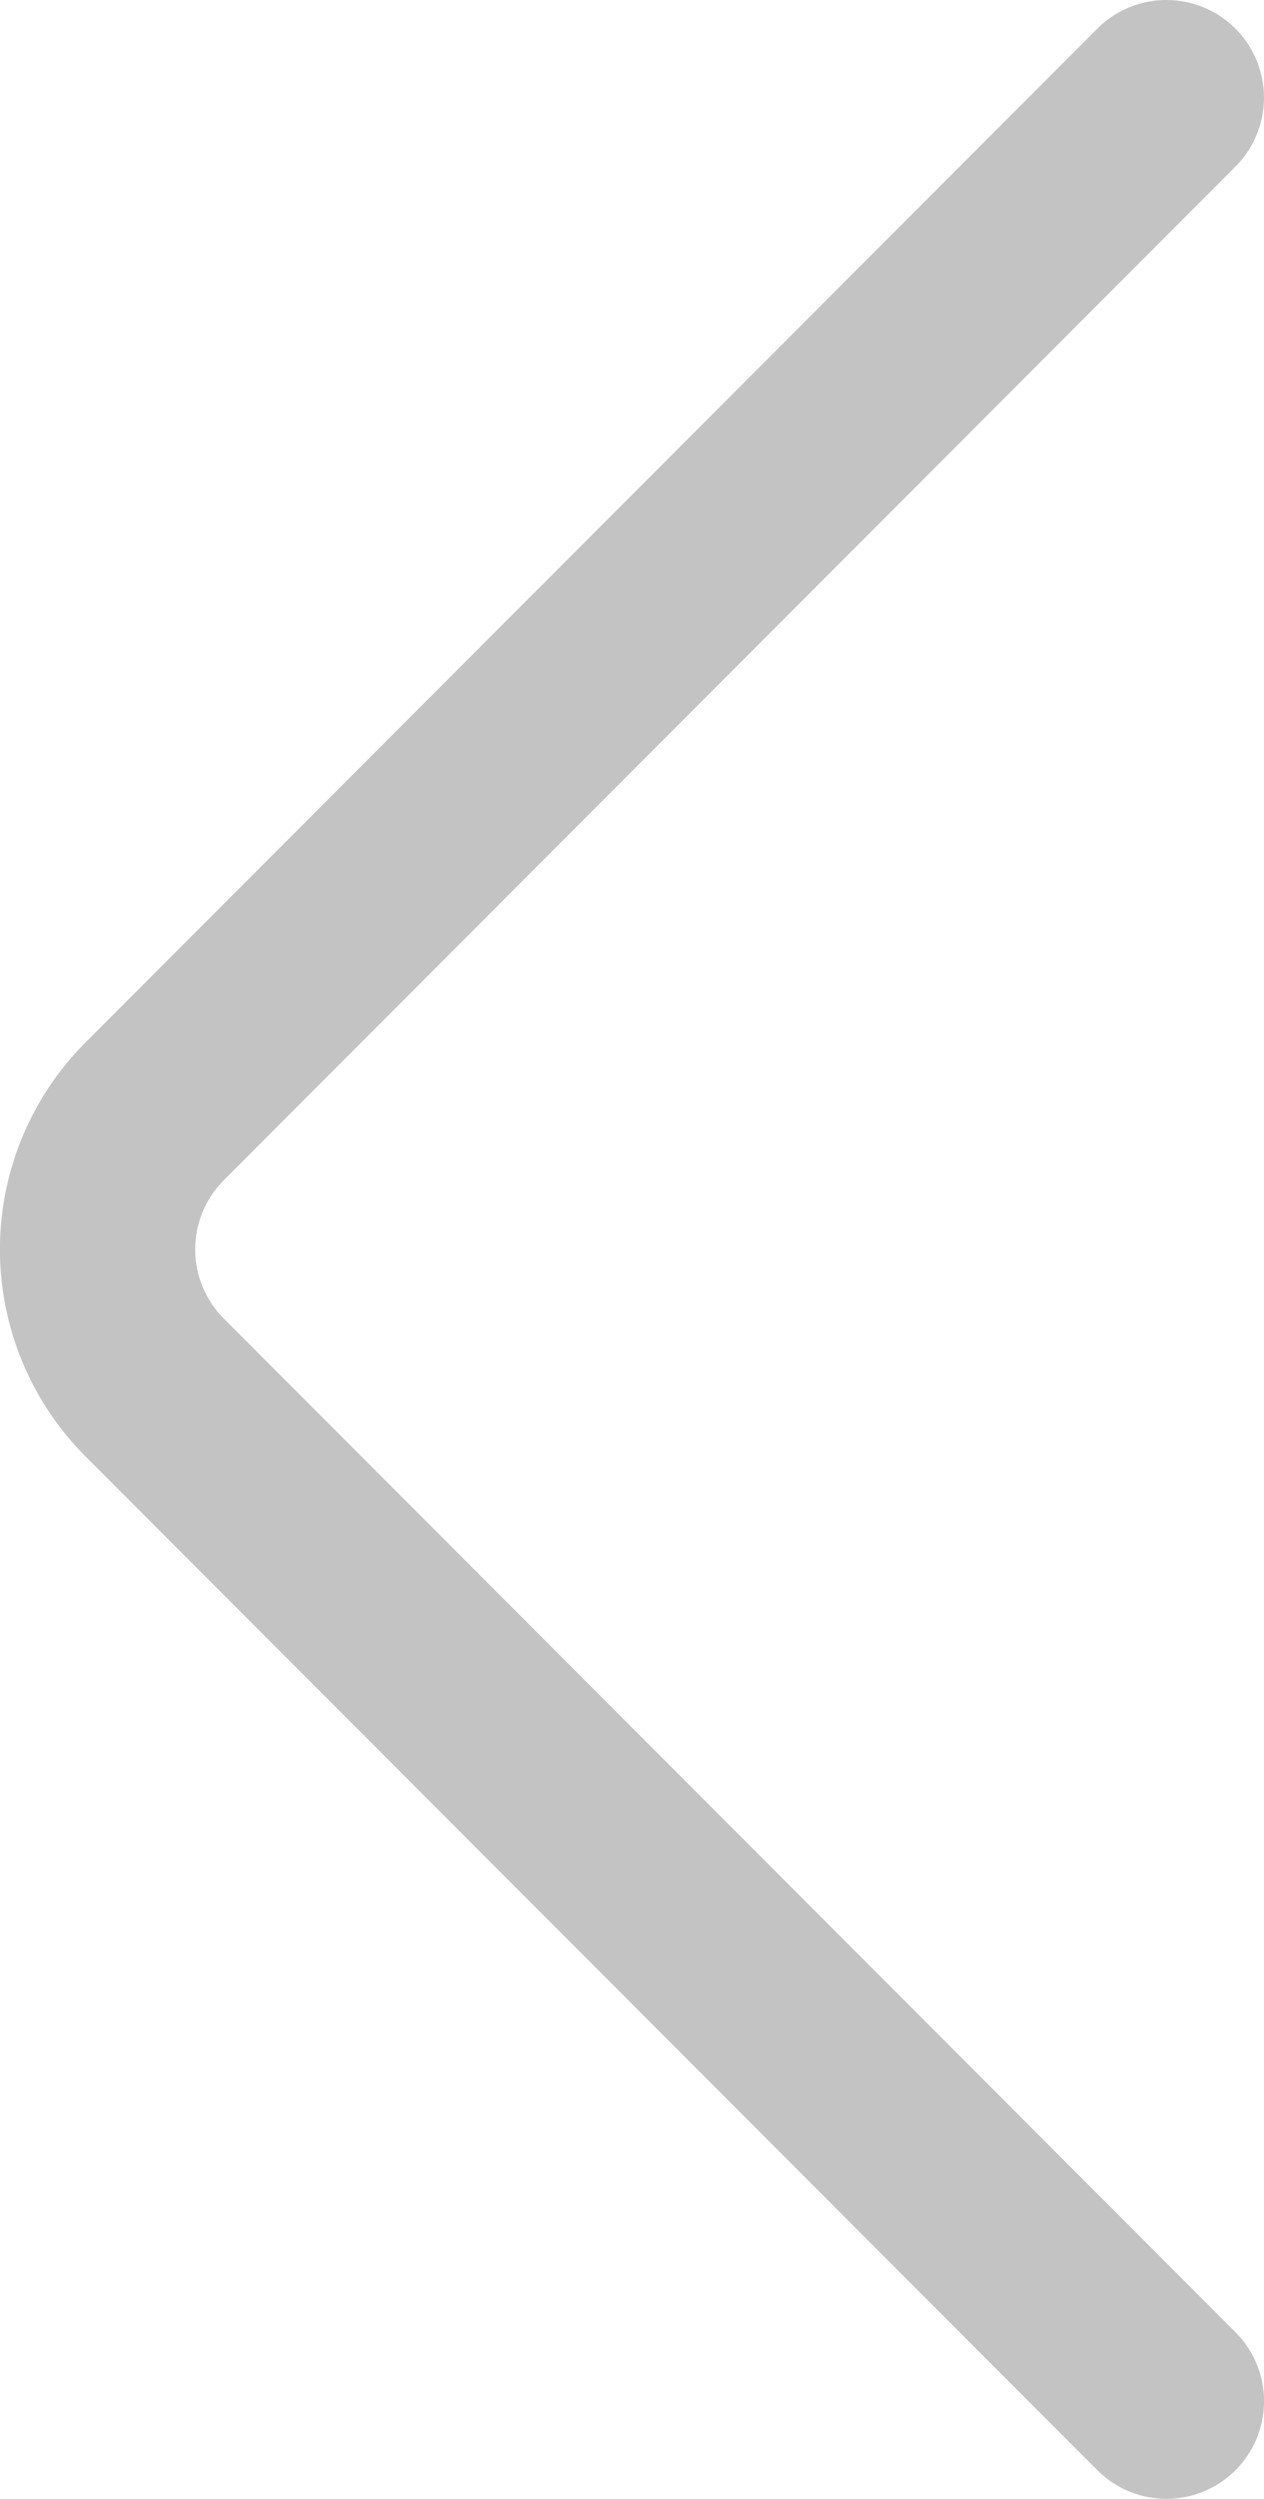 <svg xmlns="http://www.w3.org/2000/svg" width="27.1" height="53.578" viewBox="0 0 27.1 53.578">
  <g id="chevron_2_" data-name="chevron (2)" transform="translate(153.613 53.578) rotate(180)">
    <g id="Group_1213" data-name="Group 1213" transform="translate(126.513 0)">
      <path id="Path_254" data-name="Path 254" d="M151.779,22.35,130.087.614a2.093,2.093,0,0,0-2.963,2.957l21.693,21.738a2.1,2.1,0,0,1,0,2.961L127.125,50.006a2.093,2.093,0,1,0,2.963,2.957l21.69-21.735A6.285,6.285,0,0,0,151.779,22.35Z" transform="translate(-126.513 0)" fill="#c3c3c3"/>
    </g>
  </g>
</svg>
